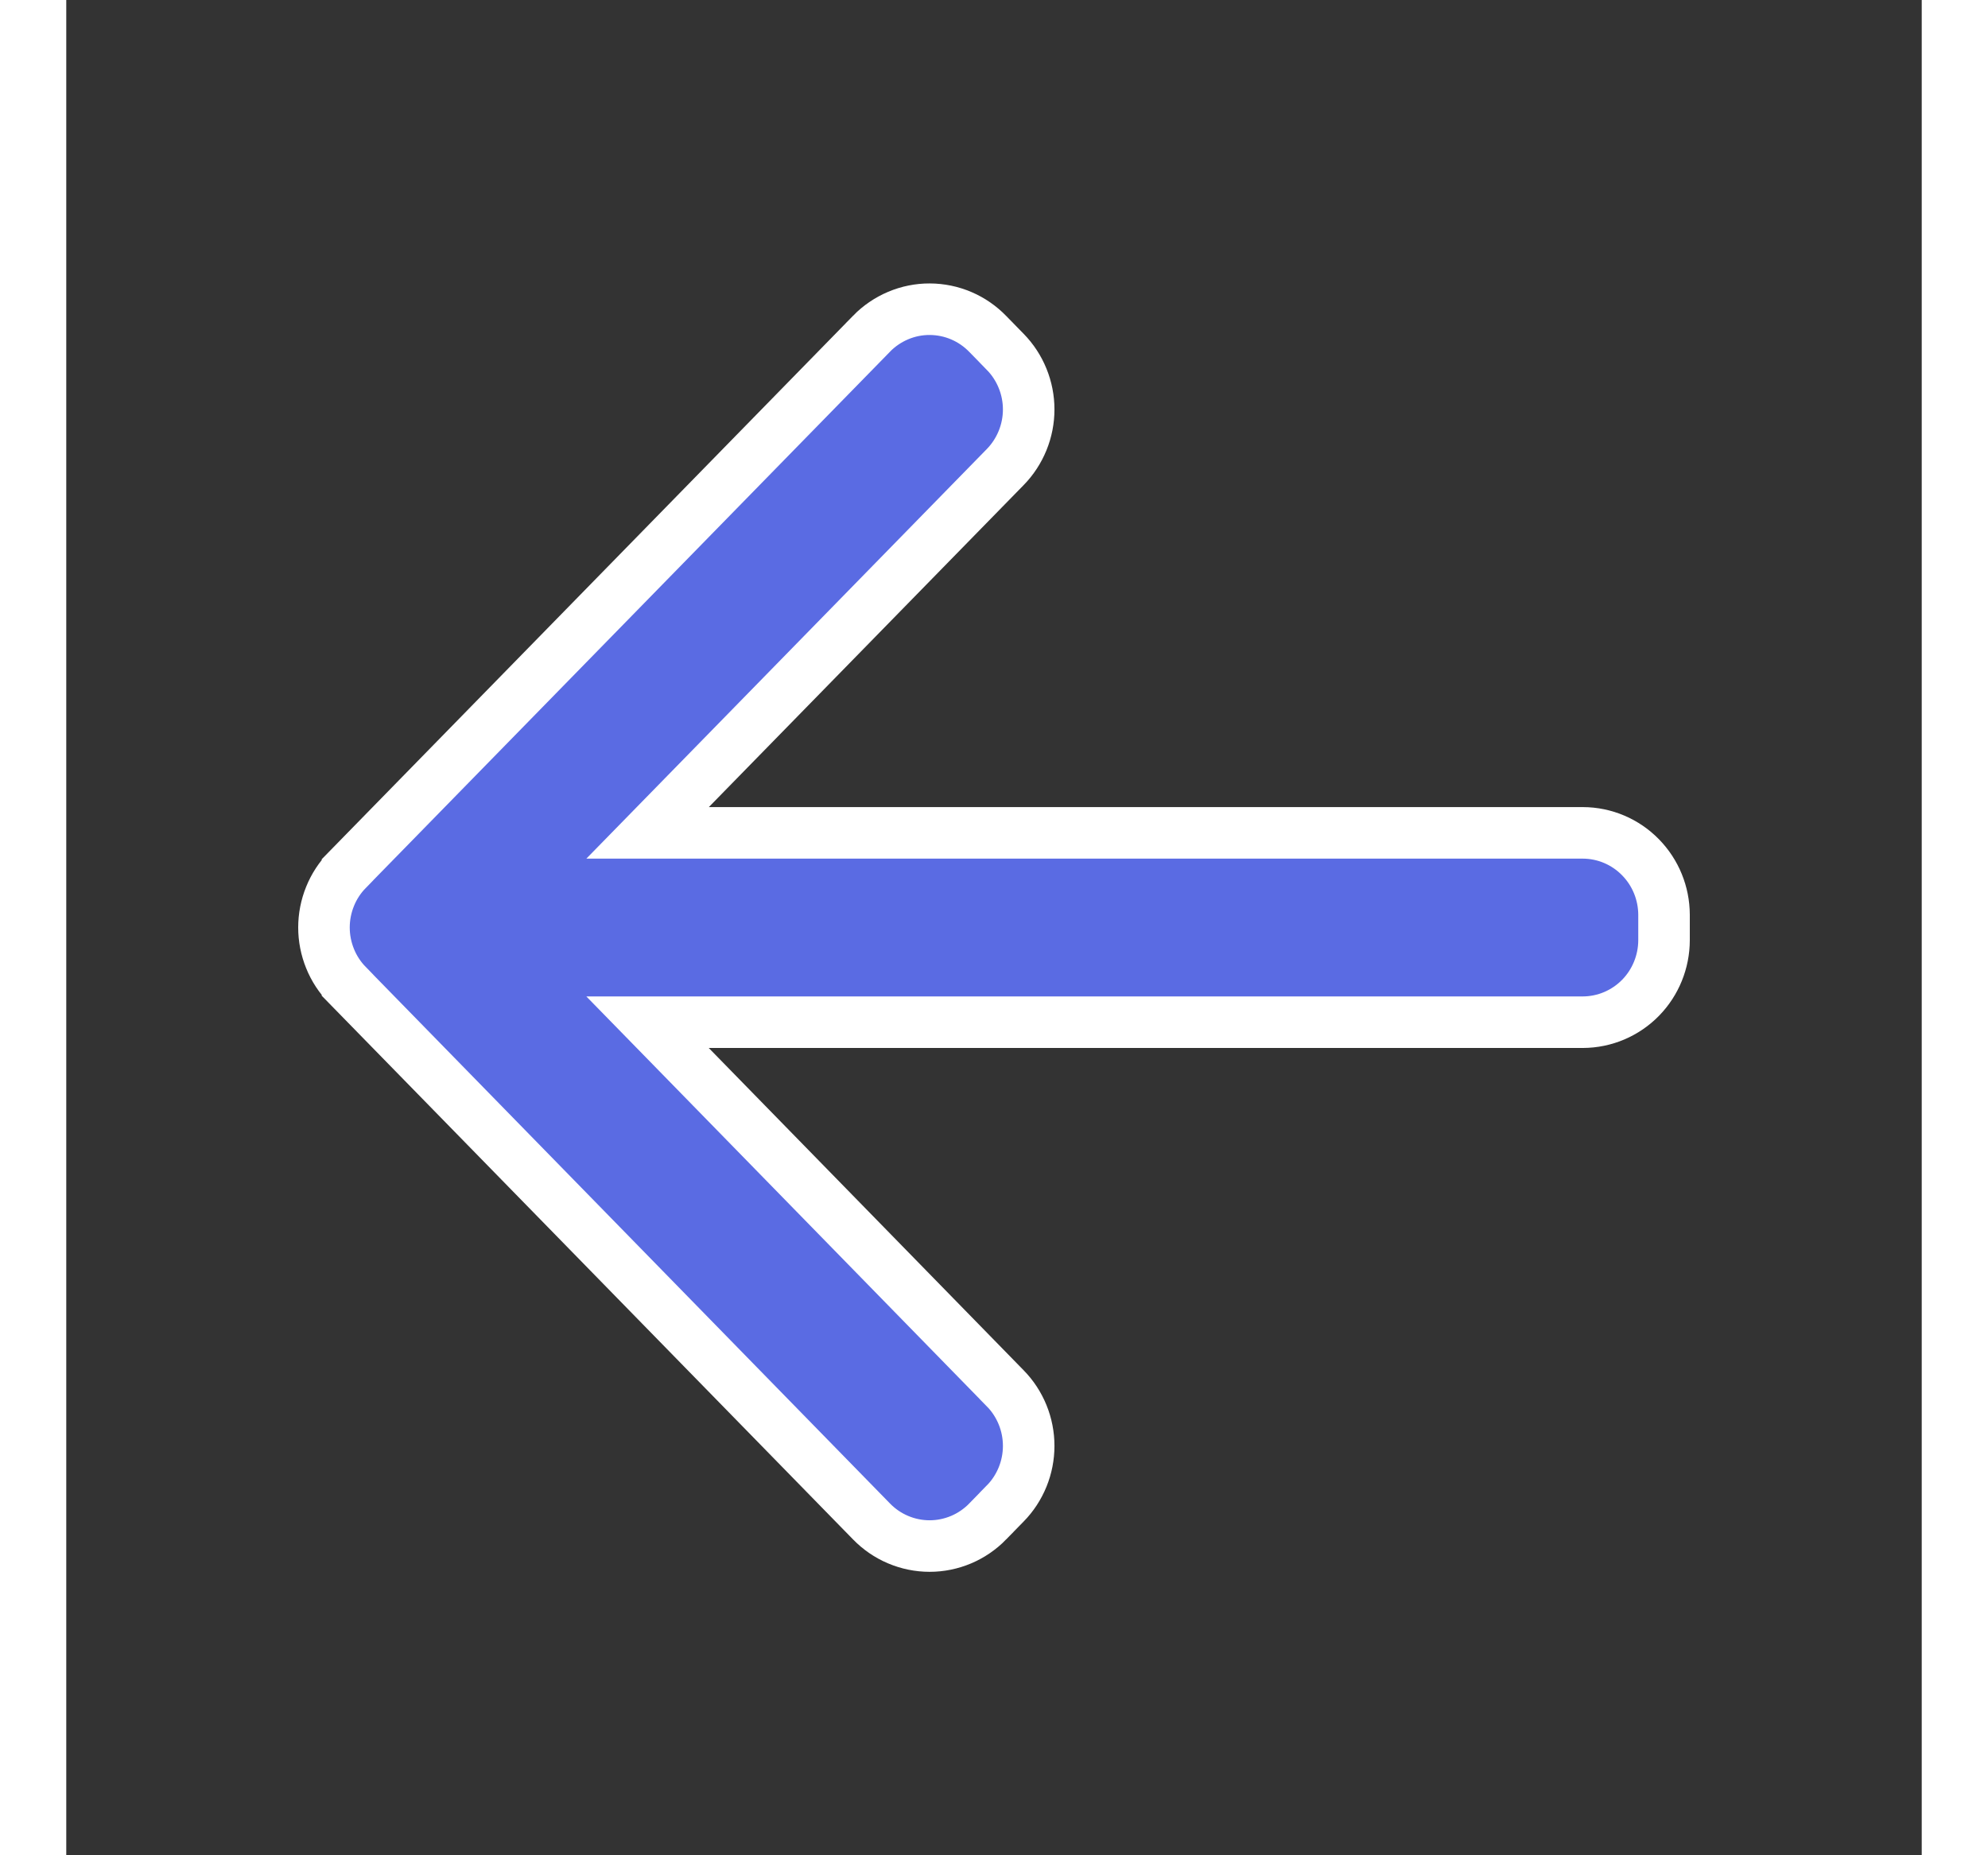 <svg xmlns="http://www.w3.org/2000/svg" width="30" height="28" viewBox="0 0 36 36" fill="none"><rect x="0" y="0" width="36" height="36" fill="#333333" stroke="none"/><path d="M18.216 9.065L11.279 16.161L29.422 16.161L29.424 16.161C29.849 16.162 30.251 16.335 30.544 16.635C30.837 16.934 30.998 17.334 31 17.748H31V17.752L31 18.243L31 18.245C30.999 18.659 30.838 19.061 30.546 19.36C30.252 19.661 29.849 19.834 29.424 19.835H29.422H11.278L18.216 26.937C18.217 26.937 18.217 26.937 18.217 26.938C18.363 27.086 18.477 27.262 18.555 27.453C18.633 27.645 18.673 27.85 18.673 28.056C18.673 28.263 18.633 28.468 18.555 28.66C18.477 28.851 18.363 29.027 18.217 29.175C18.217 29.176 18.217 29.176 18.216 29.176L17.877 29.523C17.877 29.523 17.877 29.524 17.877 29.524C17.731 29.673 17.557 29.793 17.364 29.875C17.17 29.957 16.962 30 16.751 30C16.54 30 16.331 29.957 16.138 29.875C15.944 29.793 15.77 29.673 15.625 29.524C15.625 29.524 15.624 29.523 15.624 29.523L5.456 19.117C5.456 19.116 5.456 19.116 5.456 19.116C5.31 18.967 5.195 18.792 5.118 18.6C5.04 18.408 5 18.203 5 17.997C5 17.791 5.04 17.586 5.118 17.394C5.195 17.202 5.31 17.027 5.456 16.878C5.456 16.878 5.456 16.878 5.456 16.877L15.626 6.474L15.626 6.473C15.772 6.324 15.947 6.205 16.141 6.123C16.335 6.041 16.543 5.999 16.754 6C16.965 6.001 17.174 6.044 17.367 6.127C17.559 6.209 17.732 6.329 17.877 6.478C17.878 6.479 17.878 6.479 17.879 6.48L18.216 6.825C18.217 6.825 18.217 6.826 18.217 6.826C18.363 6.975 18.477 7.15 18.555 7.342C18.633 7.534 18.673 7.738 18.673 7.945C18.673 8.151 18.633 8.356 18.555 8.548C18.477 8.739 18.363 8.915 18.218 9.063C18.218 9.063 18.218 9.063 18.218 9.063C18.217 9.064 18.217 9.064 18.216 9.065Z" fill="#5A6BE3" stroke="#fff" stroke-width="1"></path></svg>